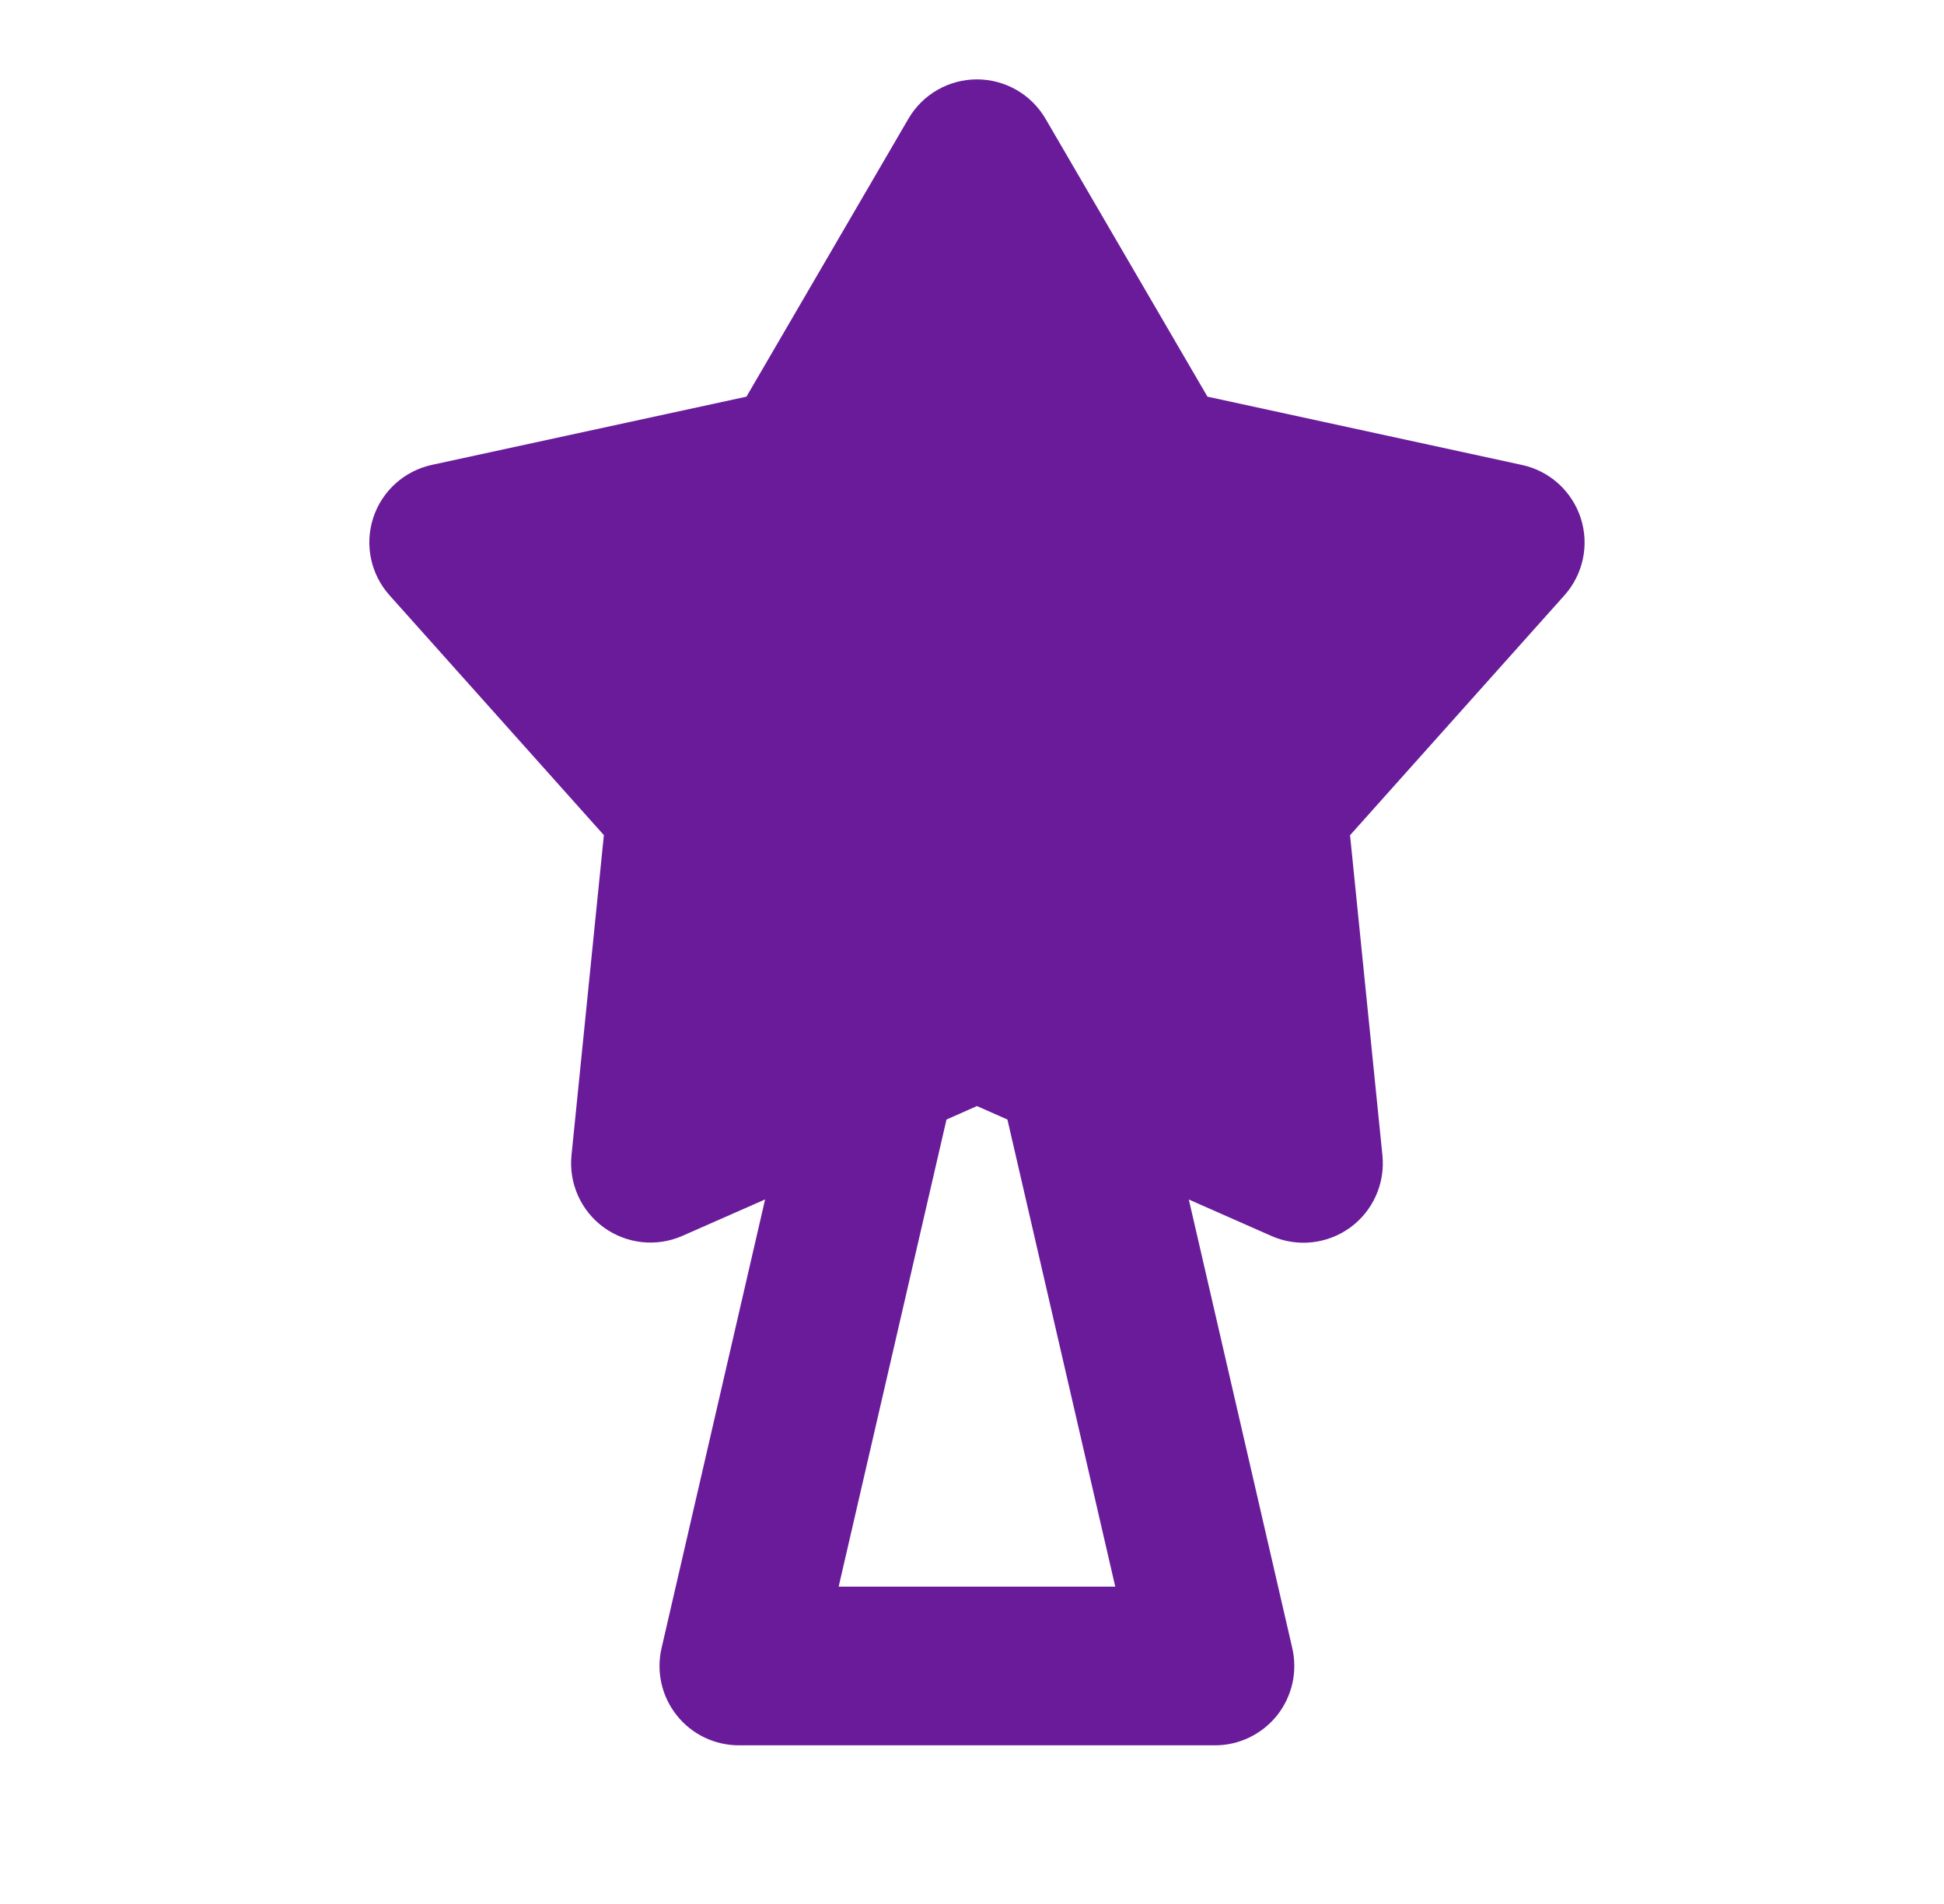 <svg width="49" height="48" viewBox="0 0 49 48" fill="none" xmlns="http://www.w3.org/2000/svg">
<path fill-rule="evenodd" clip-rule="evenodd" d="M26.353 2.994C26.177 2.692 25.924 2.441 25.621 2.267C25.318 2.093 24.974 2.001 24.625 2.001C24.275 2.001 23.931 2.093 23.628 2.267C23.325 2.441 23.073 2.692 22.897 2.994L18.815 10L10.885 11.72C10.543 11.794 10.227 11.957 9.968 12.191C9.708 12.425 9.515 12.724 9.407 13.056C9.299 13.389 9.28 13.744 9.352 14.086C9.424 14.428 9.584 14.745 9.817 15.006L15.221 21.054L14.405 29.124C14.37 29.472 14.426 29.823 14.569 30.142C14.712 30.462 14.936 30.738 15.219 30.944C15.502 31.149 15.834 31.277 16.181 31.314C16.529 31.352 16.881 31.297 17.201 31.156L19.285 30.238L16.675 41.55C16.607 41.843 16.606 42.148 16.673 42.442C16.739 42.735 16.871 43.01 17.059 43.245C17.246 43.481 17.484 43.671 17.755 43.802C18.027 43.932 18.324 44 18.625 44H30.625C30.926 44 31.223 43.932 31.493 43.801C31.764 43.67 32.002 43.48 32.19 43.245C32.377 43.009 32.508 42.735 32.575 42.441C32.641 42.148 32.64 41.843 32.573 41.55L29.965 30.24L32.049 31.16C32.369 31.301 32.721 31.356 33.069 31.318C33.417 31.281 33.749 31.153 34.032 30.947C34.315 30.741 34.539 30.465 34.681 30.145C34.824 29.826 34.88 29.474 34.845 29.126L34.029 21.056L39.433 15.008C39.666 14.747 39.826 14.43 39.898 14.088C39.97 13.746 39.951 13.391 39.843 13.058C39.734 12.726 39.541 12.428 39.282 12.193C39.023 11.959 38.706 11.796 38.365 11.722L30.435 10L26.353 2.994ZM23.857 28.224L24.625 27.884L25.393 28.224L28.111 40H21.139L23.857 28.224Z" fill="#6A1B9A"/>
</svg>
